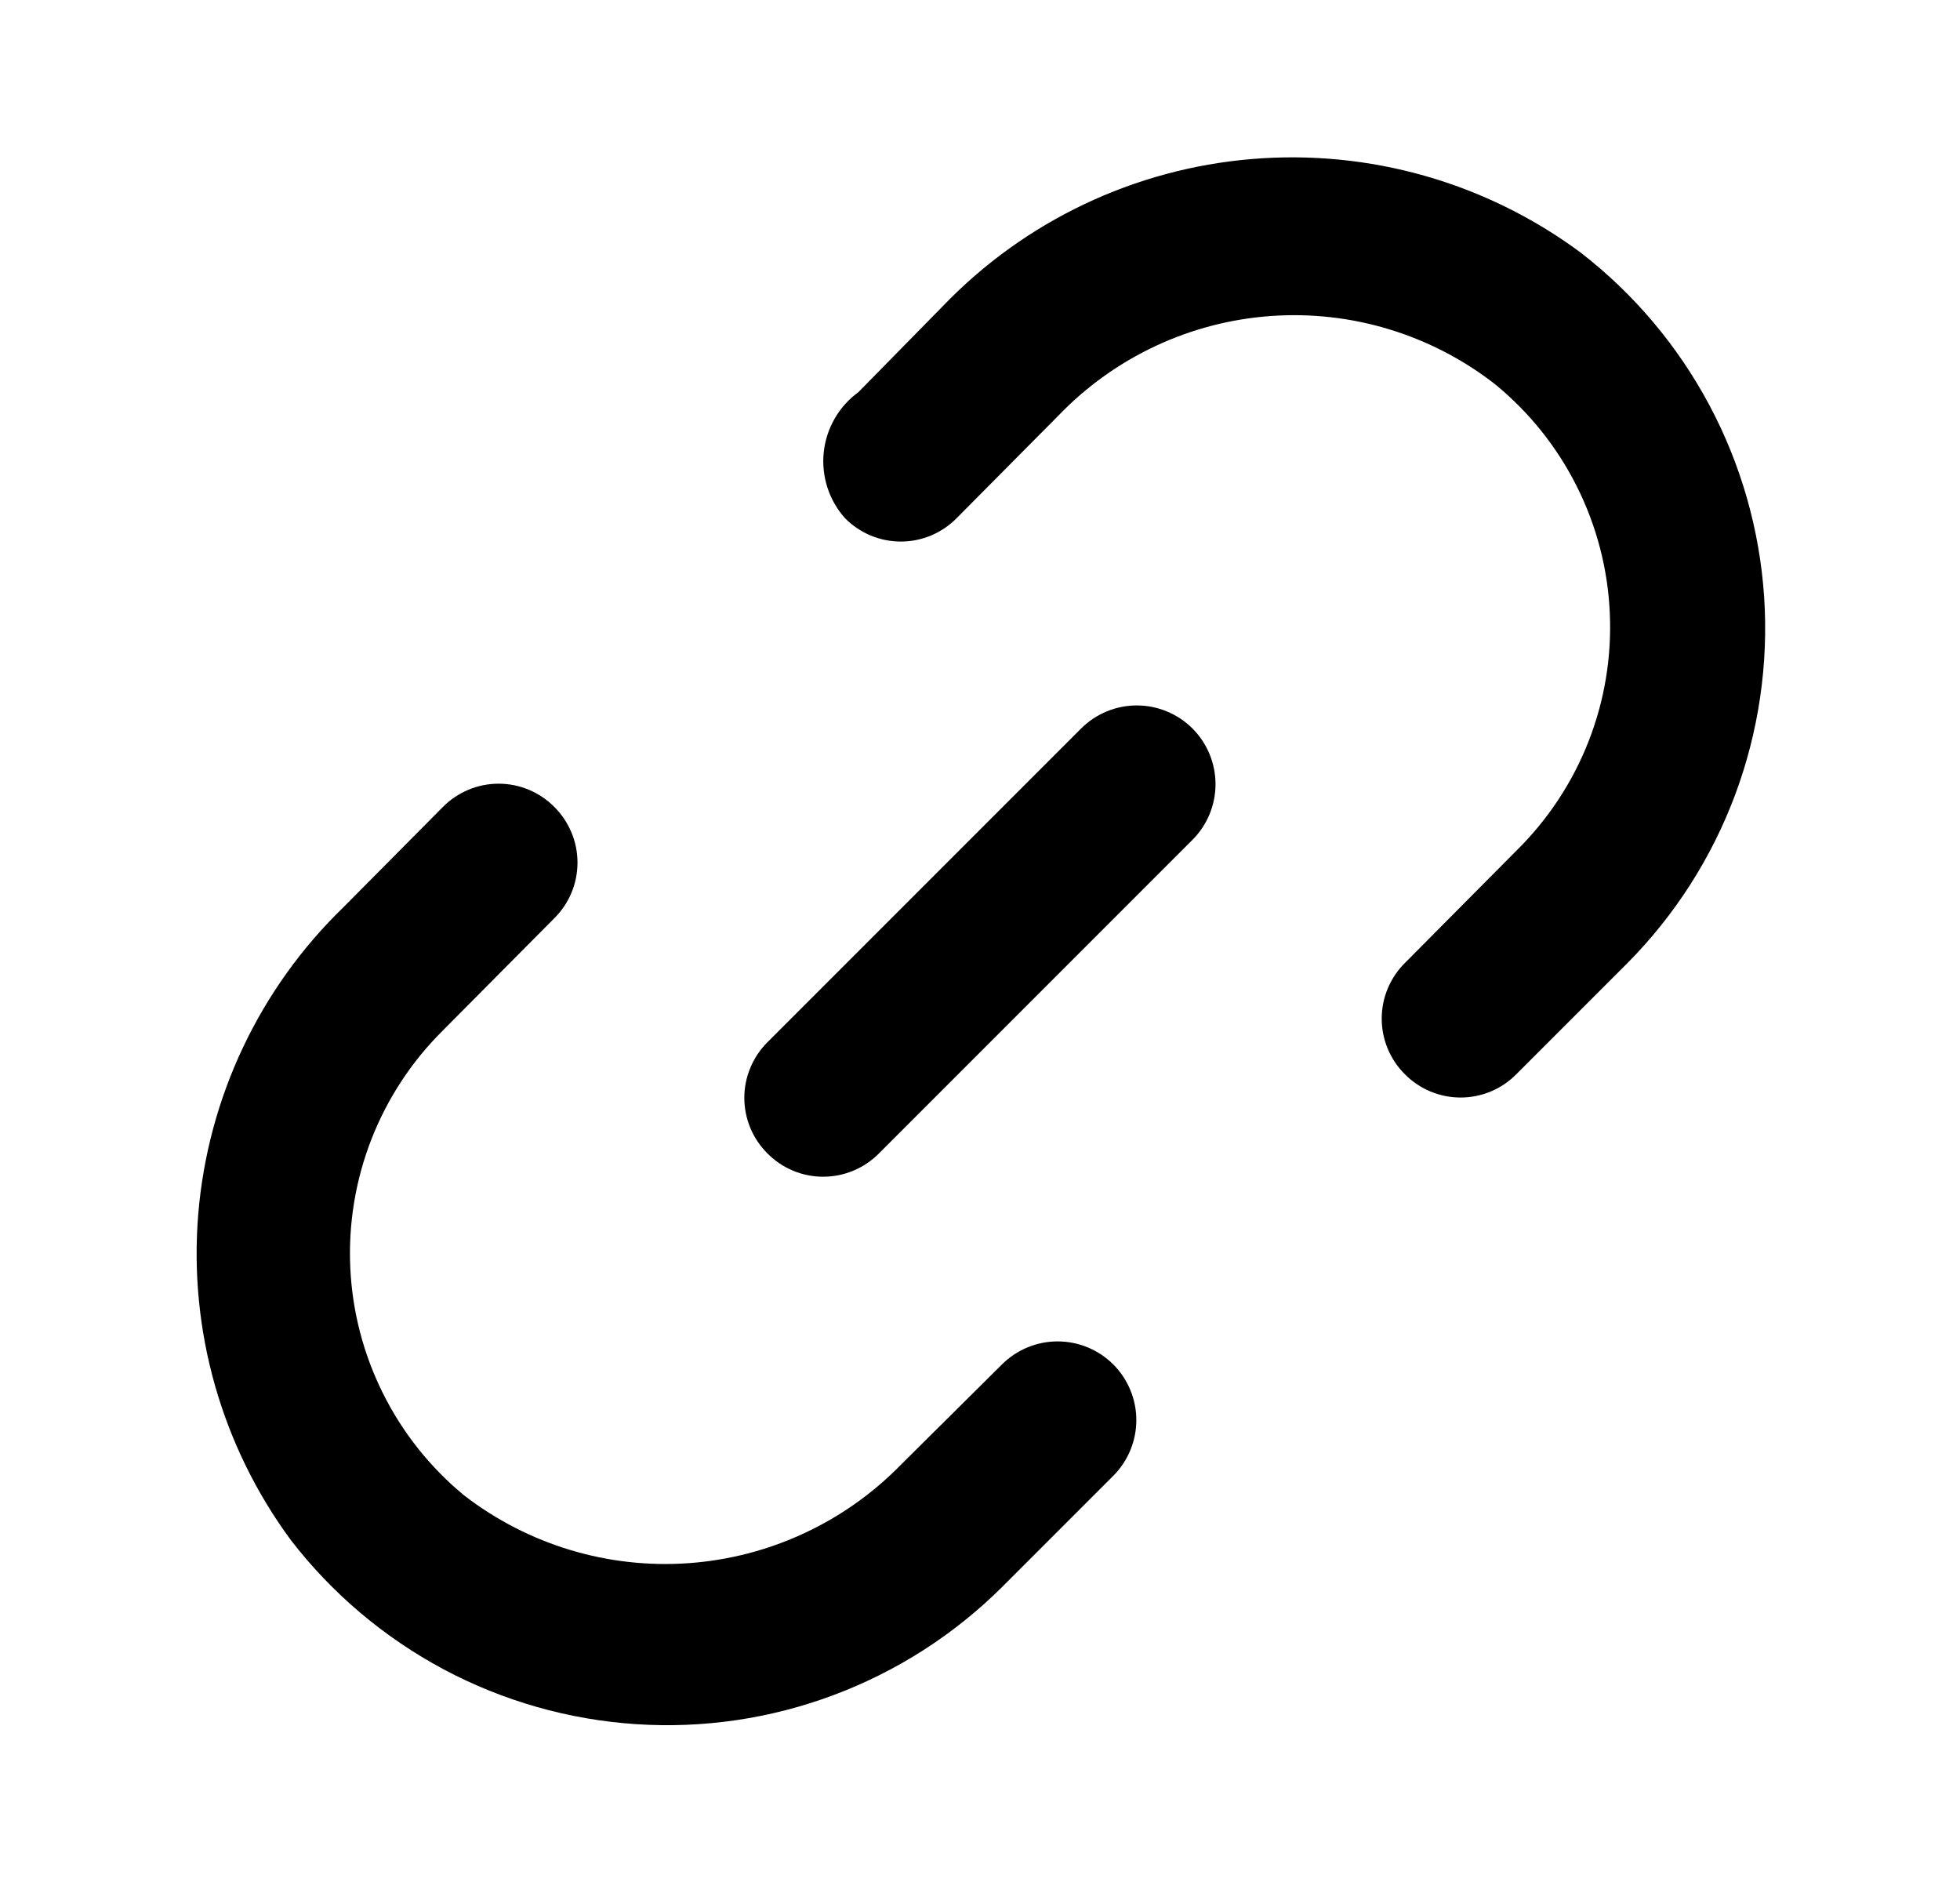 <svg width="25" height="24" viewBox="0 0 25 24" fill="none" xmlns="http://www.w3.org/2000/svg">
<path d="M13.79 9.29L9.79 13.29C9.696 13.383 9.622 13.494 9.571 13.616C9.52 13.738 9.494 13.868 9.494 14C9.494 14.132 9.52 14.263 9.571 14.385C9.622 14.507 9.696 14.617 9.79 14.71C9.883 14.804 9.993 14.878 10.115 14.929C10.237 14.98 10.368 15.006 10.5 15.006C10.632 15.006 10.763 14.98 10.884 14.929C11.006 14.878 11.117 14.804 11.21 14.71L15.21 10.71C15.398 10.522 15.504 10.267 15.504 10C15.504 9.734 15.398 9.478 15.21 9.29C15.022 9.102 14.766 8.996 14.5 8.996C14.234 8.996 13.978 9.102 13.79 9.29Z" fill="black"/>
<path d="M12.78 17.4L11.5 18.67C10.781 19.41 9.815 19.86 8.786 19.934C7.757 20.008 6.737 19.7 5.92 19.07C5.488 18.714 5.136 18.272 4.886 17.771C4.636 17.271 4.493 16.724 4.468 16.165C4.442 15.606 4.535 15.048 4.738 14.527C4.942 14.006 5.252 13.534 5.65 13.14L7.07 11.71C7.164 11.617 7.238 11.507 7.289 11.385C7.34 11.263 7.366 11.132 7.366 11C7.366 10.868 7.34 10.737 7.289 10.616C7.238 10.494 7.164 10.383 7.07 10.29C6.977 10.196 6.866 10.122 6.745 10.071C6.623 10.02 6.492 9.994 6.36 9.994C6.228 9.994 6.097 10.02 5.975 10.071C5.854 10.122 5.743 10.196 5.65 10.29L4.38 11.57C3.31 12.606 2.653 13.995 2.529 15.479C2.406 16.963 2.826 18.442 3.71 19.64C4.235 20.321 4.899 20.882 5.657 21.287C6.416 21.692 7.252 21.93 8.11 21.987C8.967 22.044 9.828 21.918 10.633 21.616C11.438 21.315 12.17 20.846 12.78 20.24L14.2 18.82C14.388 18.632 14.494 18.376 14.494 18.11C14.494 17.844 14.388 17.588 14.2 17.4C14.012 17.212 13.756 17.106 13.49 17.106C13.224 17.106 12.968 17.212 12.78 17.4ZM20.16 3.22C18.953 2.326 17.463 1.903 15.967 2.028C14.471 2.153 13.071 2.818 12.03 3.9L10.95 5C10.827 5.09 10.723 5.204 10.647 5.337C10.571 5.469 10.523 5.615 10.507 5.767C10.491 5.919 10.507 6.072 10.554 6.218C10.601 6.363 10.678 6.497 10.78 6.61C10.873 6.704 10.984 6.778 11.105 6.829C11.227 6.88 11.358 6.906 11.49 6.906C11.622 6.906 11.753 6.88 11.875 6.829C11.996 6.778 12.107 6.704 12.2 6.61L13.5 5.3C14.215 4.556 15.18 4.104 16.208 4.03C17.237 3.956 18.256 4.266 19.07 4.9C19.505 5.256 19.86 5.699 20.112 6.202C20.364 6.704 20.508 7.253 20.533 7.815C20.559 8.376 20.466 8.937 20.26 9.46C20.054 9.983 19.741 10.456 19.34 10.85L17.92 12.28C17.826 12.373 17.752 12.484 17.701 12.605C17.65 12.727 17.624 12.858 17.624 12.99C17.624 13.122 17.65 13.253 17.701 13.375C17.752 13.496 17.826 13.607 17.92 13.7C18.013 13.794 18.124 13.868 18.245 13.919C18.367 13.97 18.498 13.996 18.63 13.996C18.762 13.996 18.893 13.97 19.015 13.919C19.137 13.868 19.247 13.794 19.34 13.7L20.76 12.28C21.364 11.67 21.832 10.939 22.132 10.135C22.432 9.33 22.558 8.471 22.502 7.615C22.445 6.758 22.207 5.923 21.803 5.166C21.399 4.408 20.839 3.745 20.16 3.22Z" fill="black"/>
</svg>
